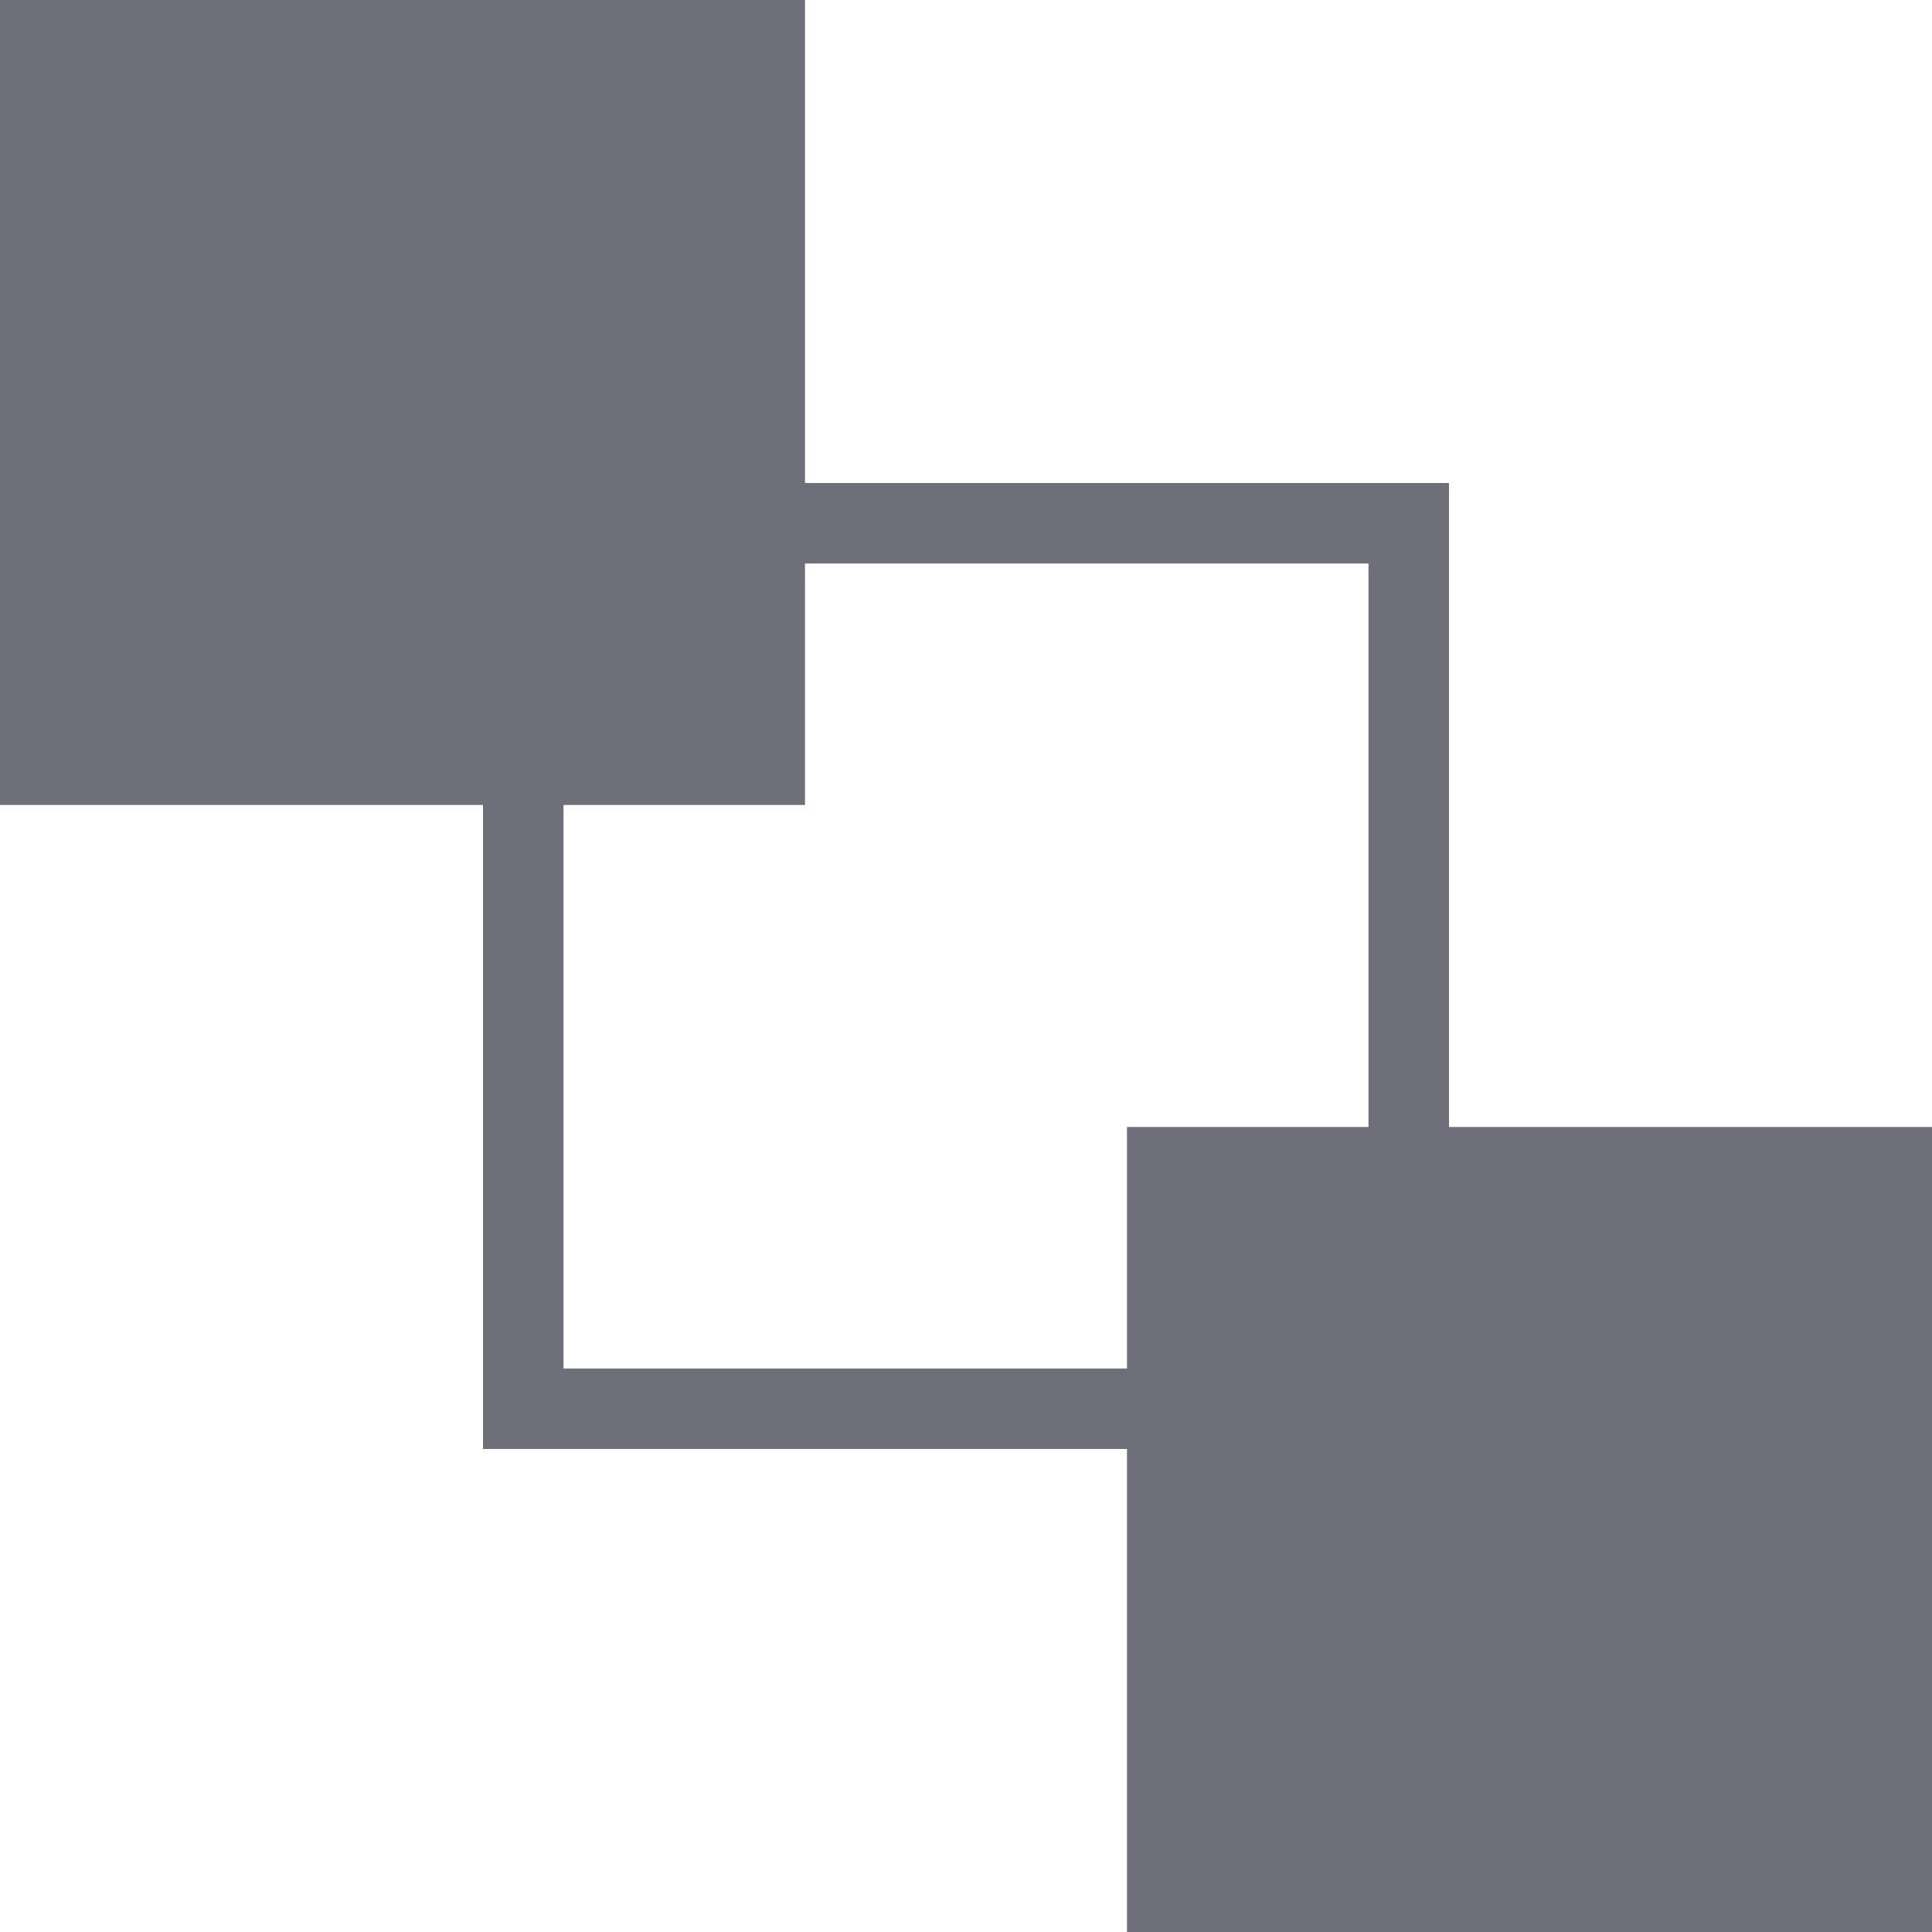 <svg xmlns="http://www.w3.org/2000/svg" xmlns:xlink="http://www.w3.org/1999/xlink" width="24" height="24" viewBox="0 0 24 24">
  <defs>
    <clipPath id="clip-ico_back">
      <rect width="24" height="24"/>
    </clipPath>
  </defs>
  <g id="ico_back" clip-path="url(#clip-ico_back)">
    <path id="합치기_85" data-name="합치기 85" d="M-2368,5282v-6h-8v-8h-6v-10h10v6h8v8h6v10Zm-7-7h7v-3h3v-7h-7v3h-3Z" transform="translate(2382 -5258)" fill="#6f6f7a"/>
  </g>
</svg>
